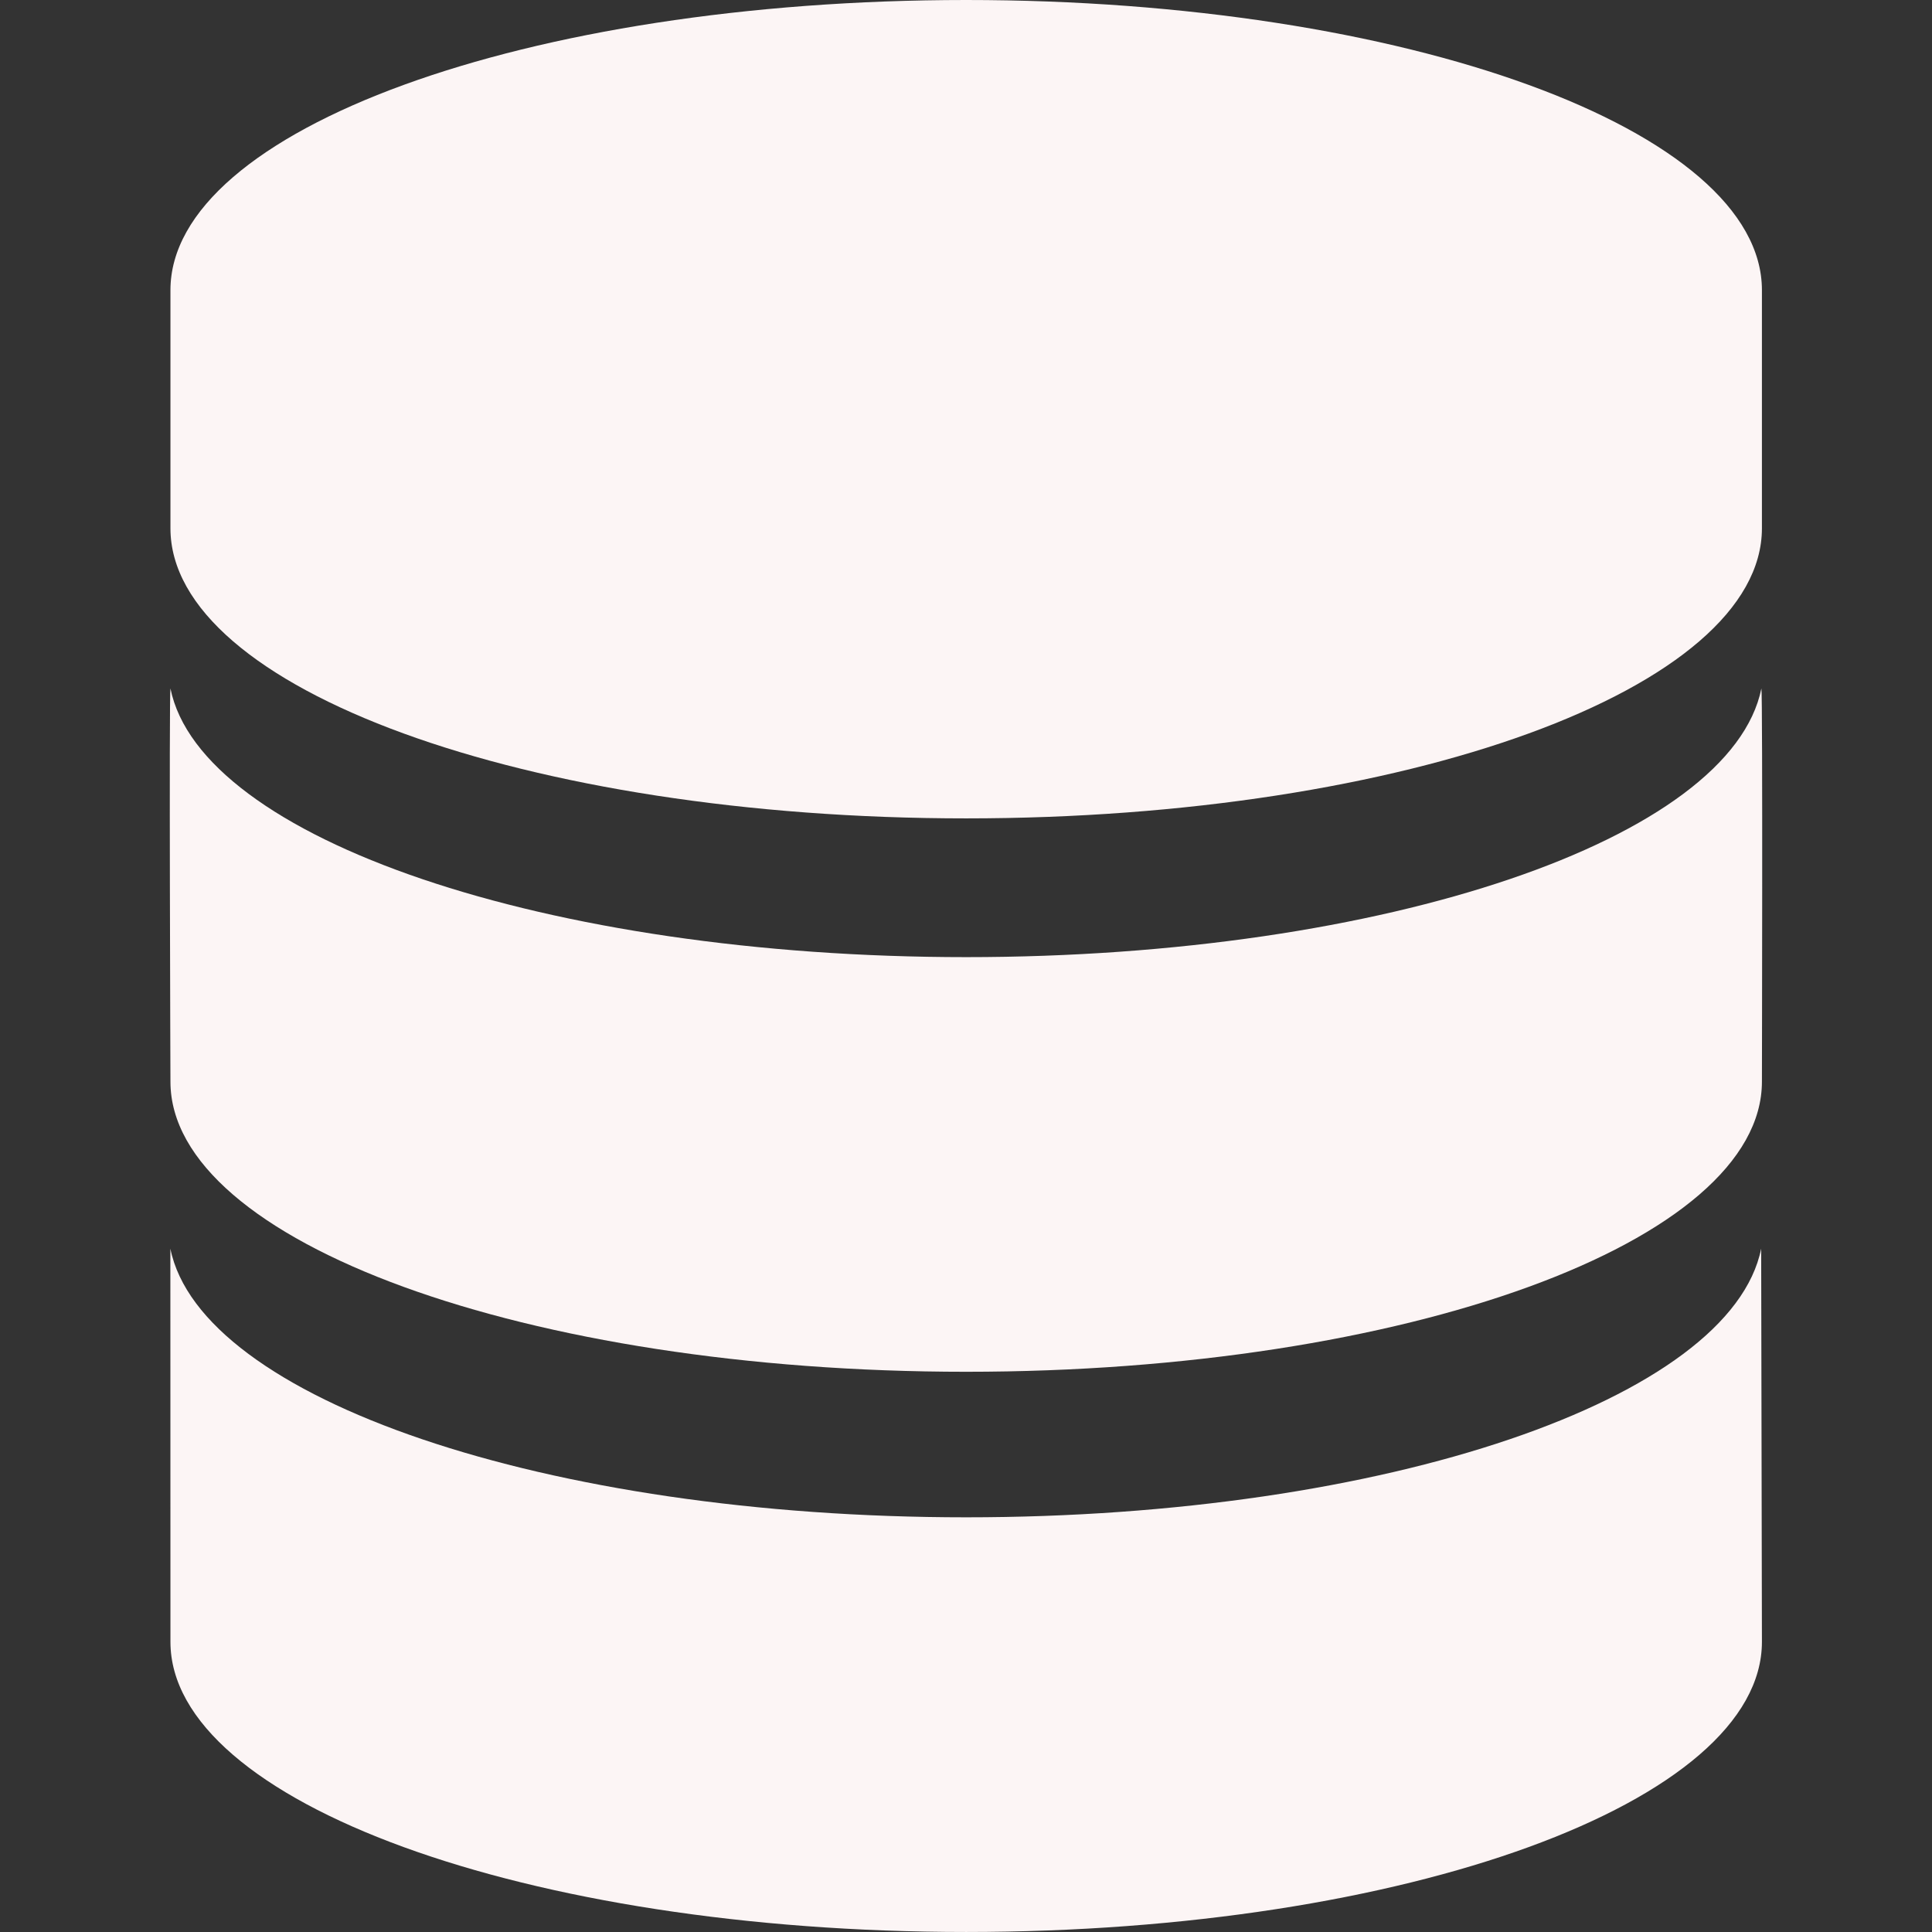 <?xml version="1.0"?>
<svg xmlns="http://www.w3.org/2000/svg" xmlns:xlink="http://www.w3.org/1999/xlink" version="1.1" id="Capa_1" x="0px" y="0px" width="512px" height="512px" viewBox="0 0 95.103 95.103" style="enable-background:new 0 0 95.103 95.103;" xml:space="preserve" class=""><rect x="0" y="0" width="95.103" height="95.103" fill="#333333" stroke="none"/><g><g>
	<g id="Layer_1_14_">
		<g>
			<g>
				<g>
					<path d="M47.561,0C25.928,0,8.39,6.393,8.39,14.283v11.72c0,7.891,17.538,14.282,39.171,14.282       c21.632,0,39.17-6.392,39.17-14.282v-11.72C86.731,6.393,69.193,0,47.561,0z" data-original="#000000" class="active-path" data-old_color="#F9F0F0" fill="#FCF5F5"/>
				</g>
			</g>
			<g>
				<g>
					<path d="M47.561,47.115c-20.654,0-37.682-5.832-39.171-13.227c-0.071,0.353,0,19.355,0,19.355       c0,7.892,17.538,14.283,39.171,14.283c21.632,0,39.17-6.393,39.17-14.283c0,0,0.044-19.003-0.026-19.355       C85.214,41.284,68.214,47.115,47.561,47.115z" data-original="#000000" class="active-path" data-old_color="#F9F0F0" fill="#FCF5F5"/>
				</g>
			</g>
			<path d="M86.694,61.464c-1.488,7.391-18.479,13.226-39.133,13.226S9.875,68.854,8.386,61.464L8.39,80.82     c0,7.891,17.538,14.282,39.171,14.282c21.632,0,39.17-6.393,39.17-14.282L86.694,61.464z" data-original="#000000" class="active-path" data-old_color="#F9F0F0" fill="#FCF5F5"/>
		</g>
	</g>
</g></g> </svg>
